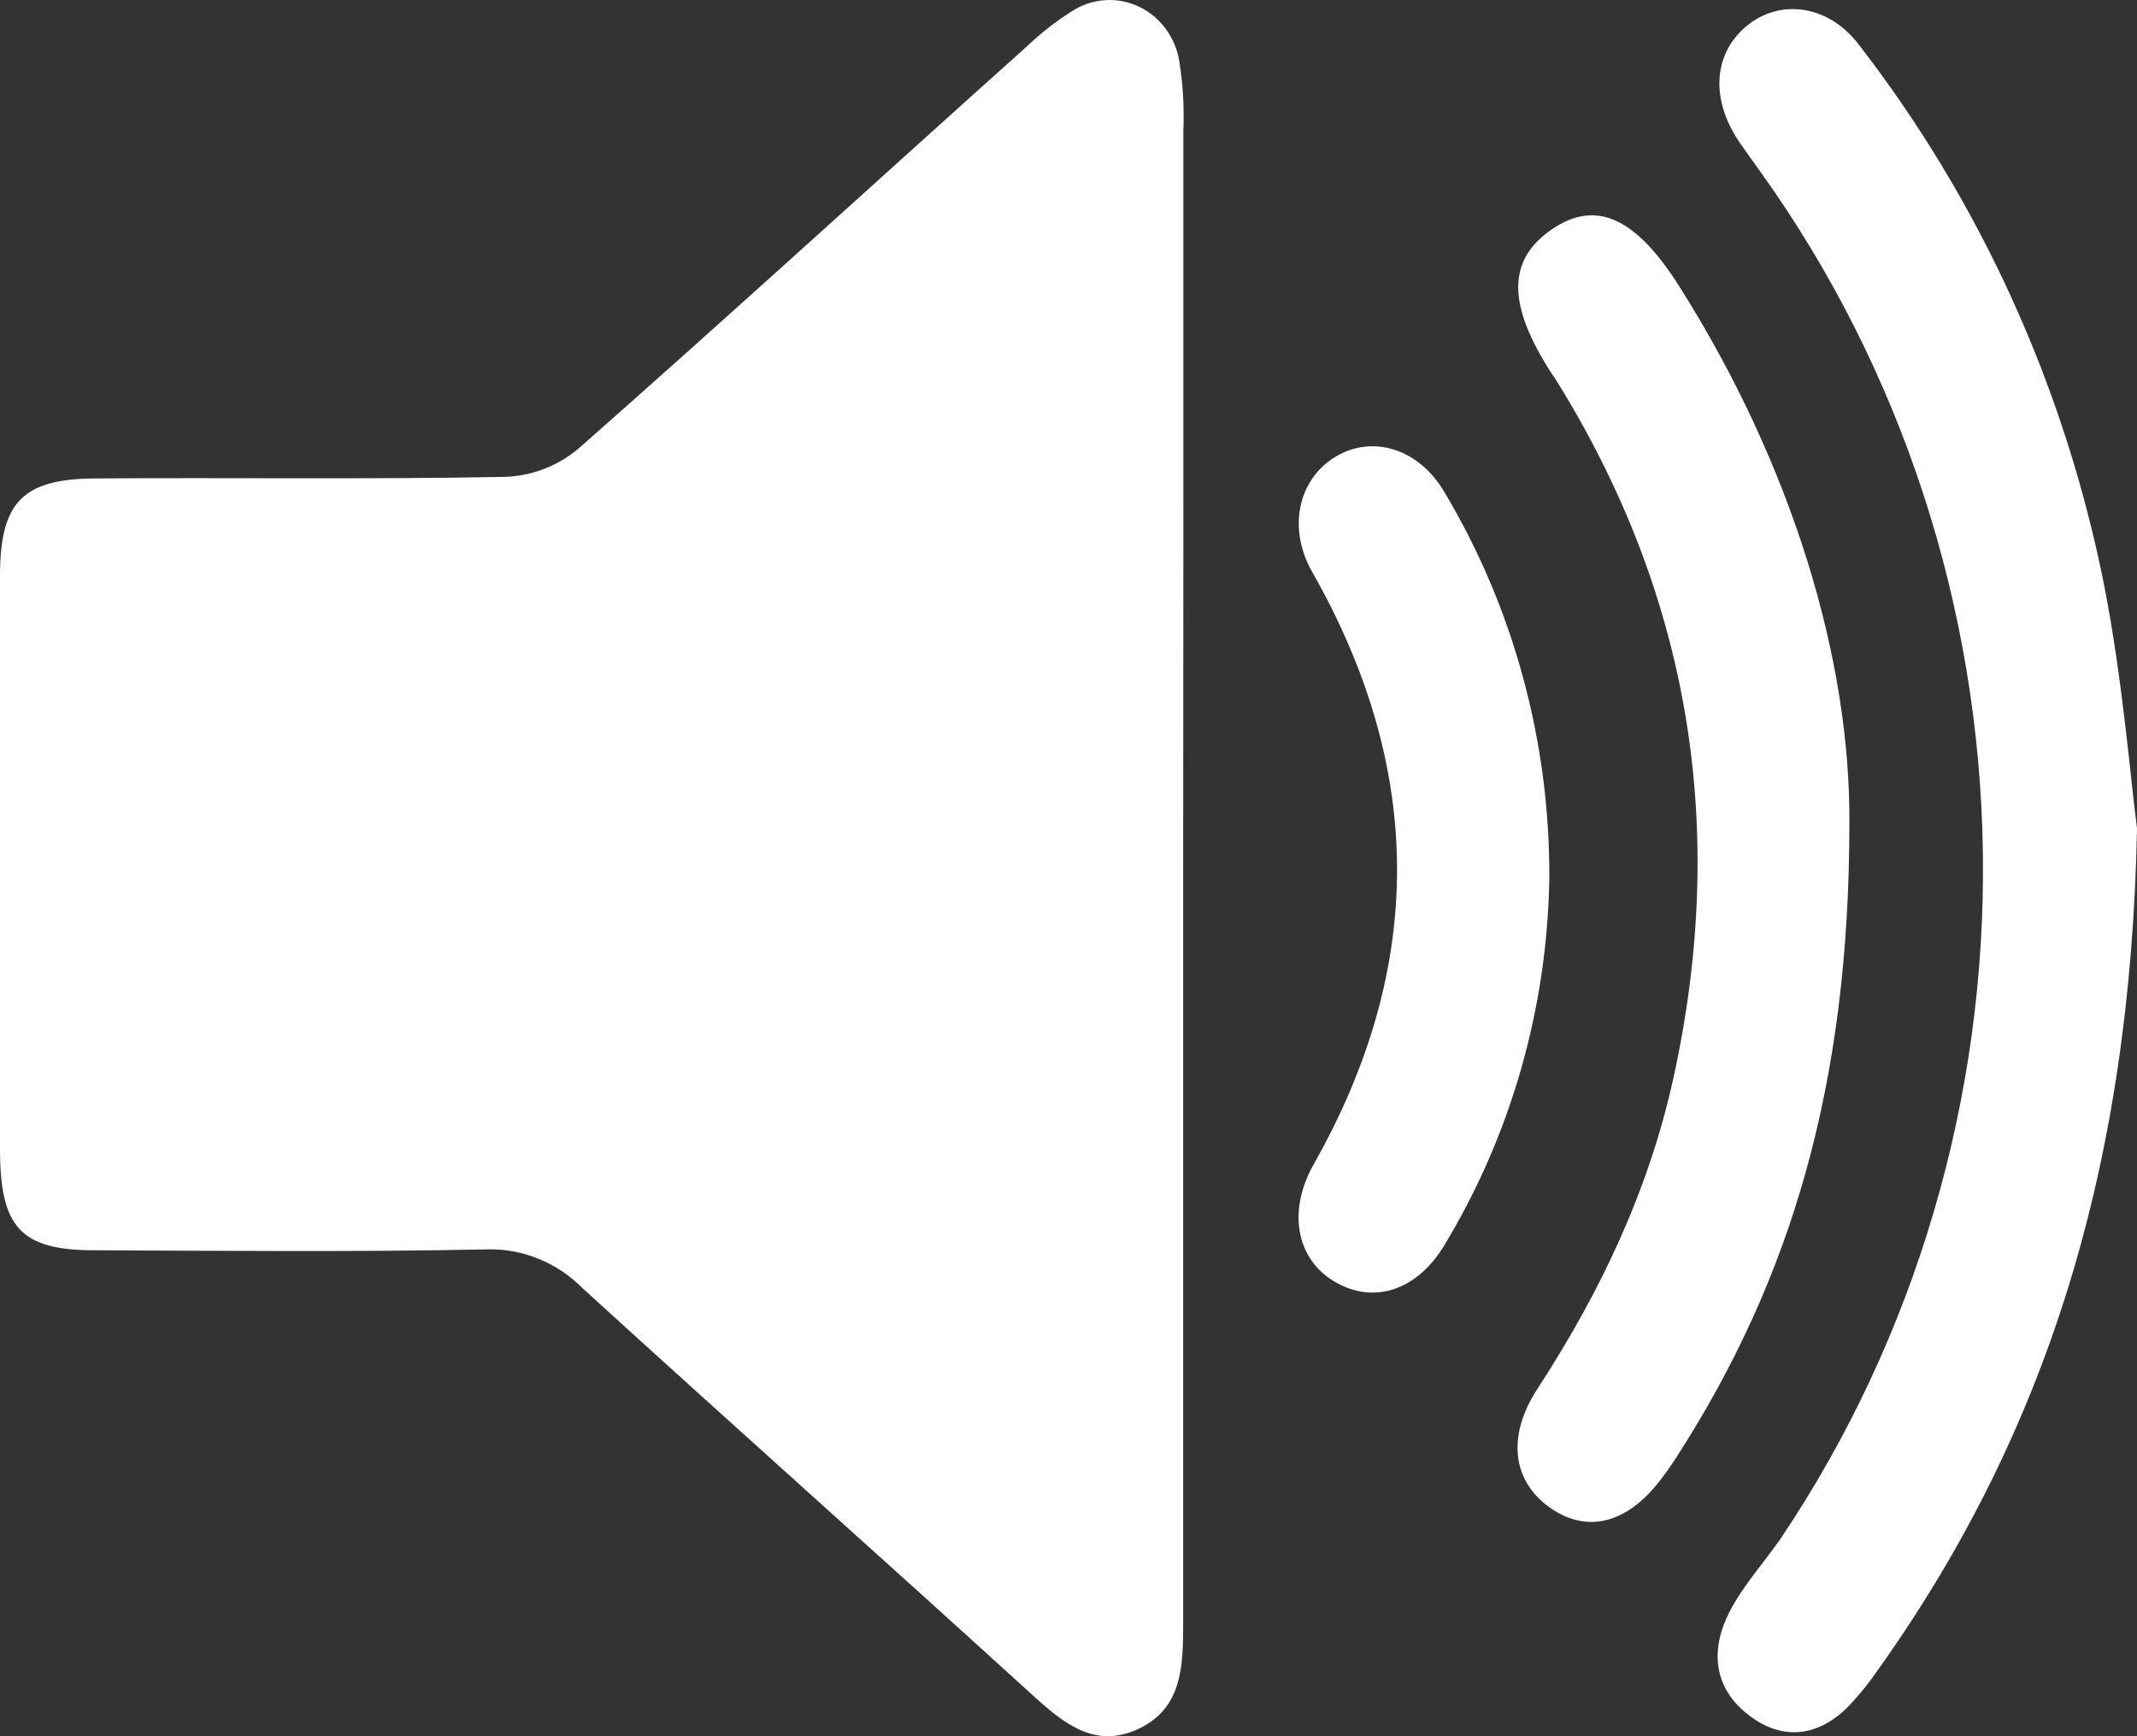 <svg width="32" height="26" viewBox="0 0 32 26" fill="none" xmlns="http://www.w3.org/2000/svg">
<rect x="0" y="0" width="32" height="26" fill="#333333" stroke="none"/>
<path d="M17.717 13.05C17.717 16.801 17.717 20.552 17.717 24.302C17.717 24.945 17.705 25.574 17.06 25.884C16.414 26.194 15.953 25.829 15.481 25.402C13.236 23.357 10.97 21.34 8.726 19.293C8.535 19.1 8.309 18.949 8.06 18.849C7.812 18.748 7.547 18.701 7.281 18.71C5.327 18.75 3.371 18.731 1.415 18.723C0.316 18.723 0.003 18.385 0 17.226C0 14.36 0 11.493 0 8.626C0 7.53 0.332 7.179 1.389 7.165C3.447 7.15 5.504 7.181 7.564 7.141C7.96 7.128 8.342 6.982 8.653 6.726C10.91 4.738 13.13 2.707 15.371 0.7C15.581 0.499 15.809 0.321 16.053 0.167C16.201 0.071 16.369 0.015 16.543 0.003C16.717 -0.01 16.891 0.023 17.049 0.097C17.208 0.171 17.347 0.285 17.454 0.429C17.56 0.572 17.631 0.741 17.66 0.92C17.714 1.263 17.734 1.611 17.72 1.958C17.721 5.656 17.72 9.354 17.717 13.05Z" fill="white"/>
<path d="M32 12.404C31.903 17.458 30.652 21.452 28.127 24.998C27.993 25.195 27.844 25.38 27.681 25.551C27.204 26.034 26.653 26.066 26.15 25.656C25.647 25.246 25.616 24.682 25.9 24.134C26.105 23.738 26.414 23.402 26.672 23.029C28.691 20.019 29.747 16.422 29.692 12.75C29.637 9.079 28.472 5.518 26.363 2.575C26.255 2.424 26.147 2.276 26.043 2.124C25.596 1.463 25.66 0.762 26.198 0.355C26.704 -0.025 27.399 0.097 27.831 0.664C29.657 3.021 30.918 5.798 31.508 8.764C31.784 10.172 31.897 11.614 32 12.404Z" fill="white"/>
<path d="M27.693 12.333C27.693 16.249 26.815 19.158 25.116 21.803C25.045 21.914 24.971 22.023 24.893 22.124C24.373 22.828 23.747 22.983 23.172 22.55C22.64 22.147 22.567 21.484 23.032 20.782C23.958 19.358 24.685 17.839 25.057 16.149C25.883 12.391 25.302 8.891 23.28 5.657C23.266 5.635 23.248 5.614 23.234 5.593C22.566 4.559 22.569 3.895 23.234 3.437C23.899 2.979 24.498 3.259 25.153 4.299C26.834 6.961 27.712 9.87 27.693 12.333Z" fill="white"/>
<path d="M23.2 13.15C23.169 15.1 22.624 17.004 21.624 18.654C21.213 19.33 20.568 19.535 19.988 19.195C19.407 18.856 19.278 18.133 19.67 17.438C21.348 14.476 21.331 11.524 19.651 8.568C19.284 7.925 19.432 7.21 19.96 6.864C20.508 6.503 21.216 6.691 21.615 7.346C22.66 9.086 23.209 11.098 23.2 13.15Z" fill="white"/>
</svg>

